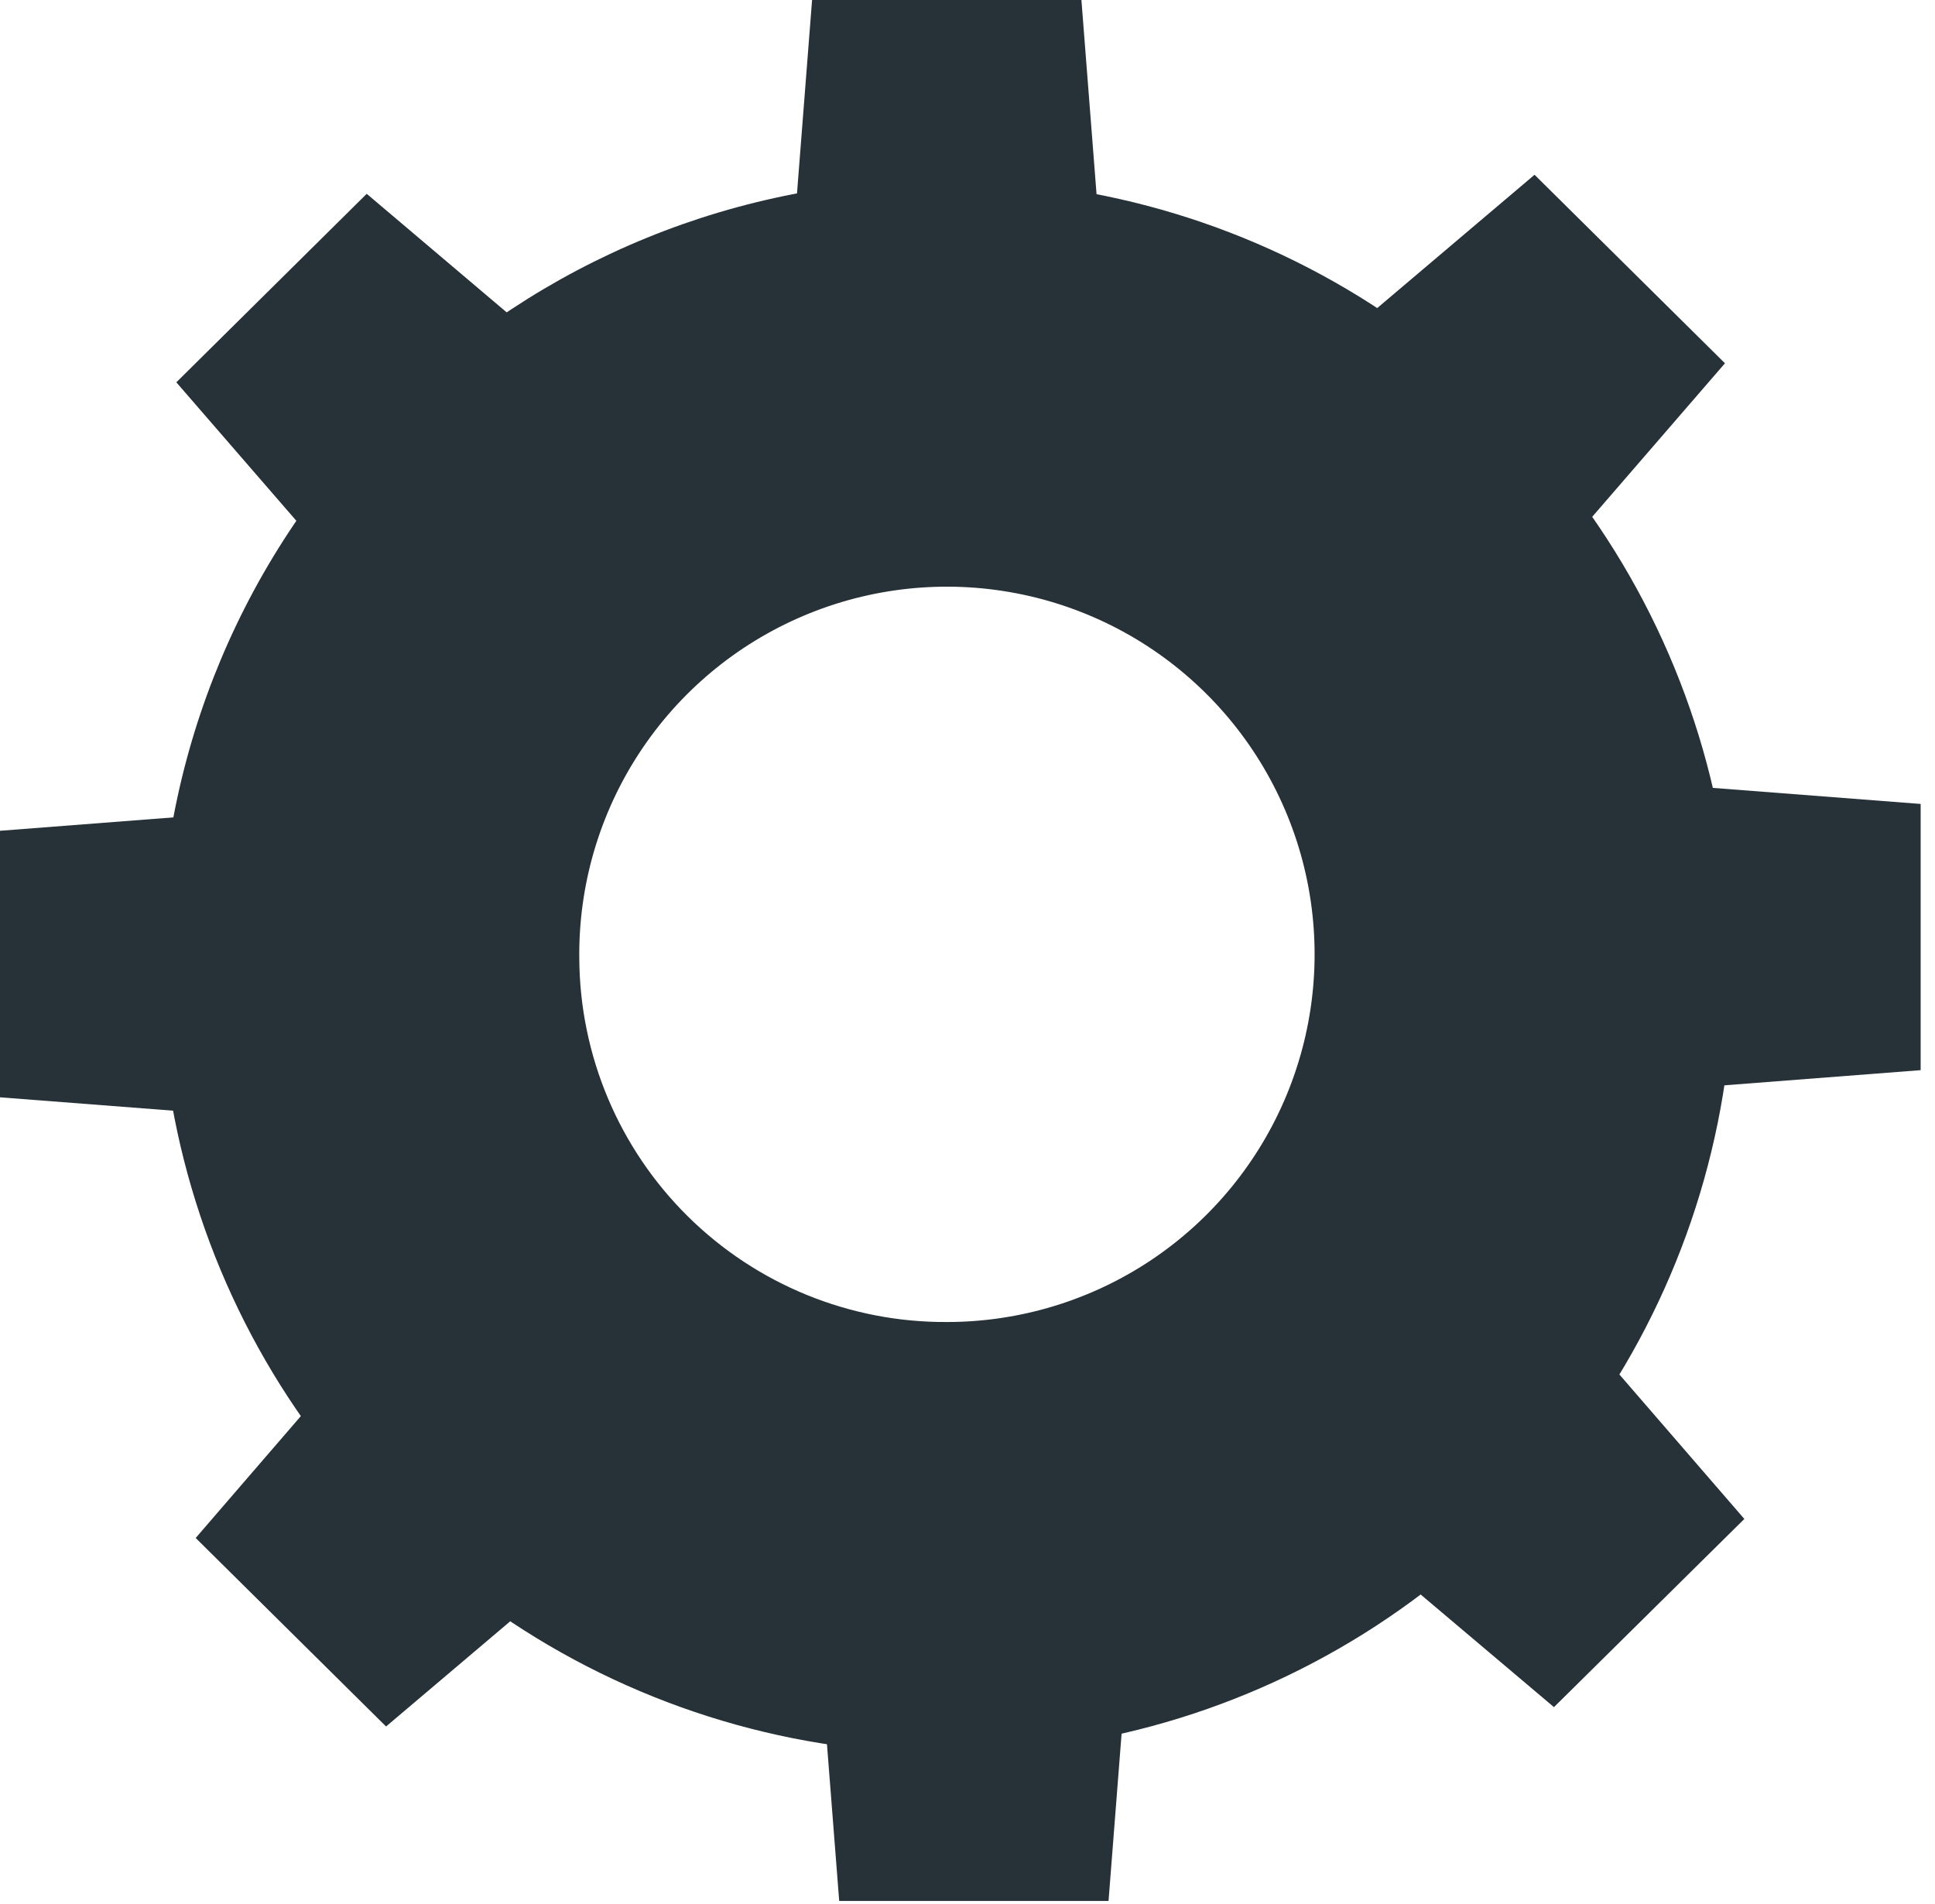 <svg xmlns="http://www.w3.org/2000/svg" width="62" height="61" viewBox="0 0 62 61" fill="none"><path d="M5.12 30.71C5.069 35.707 6.503 40.607 9.242 44.787C11.98 48.967 15.9 52.239 20.502 54.187C25.104 56.136 30.181 56.672 35.088 55.729C39.996 54.786 44.512 52.405 48.064 48.89C51.616 45.375 54.043 40.883 55.037 35.986C56.031 31.088 55.547 26.006 53.647 21.384C51.747 16.762 48.516 12.809 44.364 10.027C40.212 7.245 35.328 5.76 30.331 5.76C23.679 5.726 17.287 8.336 12.559 13.015C7.831 17.694 5.156 24.059 5.12 30.71V30.71ZM18.561 30.71C18.535 28.375 19.203 26.084 20.482 24.13C21.761 22.175 23.591 20.645 25.742 19.733C27.892 18.821 30.265 18.569 32.559 19.009C34.853 19.448 36.964 20.56 38.625 22.203C40.285 23.845 41.421 25.944 41.886 28.233C42.351 30.522 42.125 32.897 41.237 35.057C40.349 37.218 38.84 39.065 36.899 40.366C34.959 41.666 32.676 42.36 30.34 42.36C27.234 42.377 24.247 41.159 22.038 38.974C19.829 36.789 18.578 33.817 18.561 30.71V30.71Z" fill="#263238"></path><path d="M25.49 6.8H35.18L34.65 0H26.02L25.49 6.8Z" fill="#263238"></path><path d="M43.94 10.03L50.8 16.81L55.27 11.64L49.169 5.6L43.94 10.03Z" fill="#263238"></path><path d="M54.68 25.23V34.82L61.54 34.29V25.76L54.68 25.23Z" fill="#263238"></path><path d="M51.411 43.49L44.56 50.28L49.791 54.7L55.891 48.67L51.411 43.49Z" fill="#263238"></path><path d="M36.049 54.12H26.359L26.889 60.91H35.519L36.049 54.12Z" fill="#263238"></path><path d="M17.599 50.89L10.739 44.1L6.27 49.28L12.37 55.32L17.599 50.89Z" fill="#263238"></path><path d="M6.86 35.69V26.09L0 26.62V35.16L6.86 35.69Z" fill="#263238"></path><path d="M10.13 17.42L16.98 10.64L11.75 6.21L5.65 12.25L10.13 17.42Z" fill="#263238"></path></svg>
